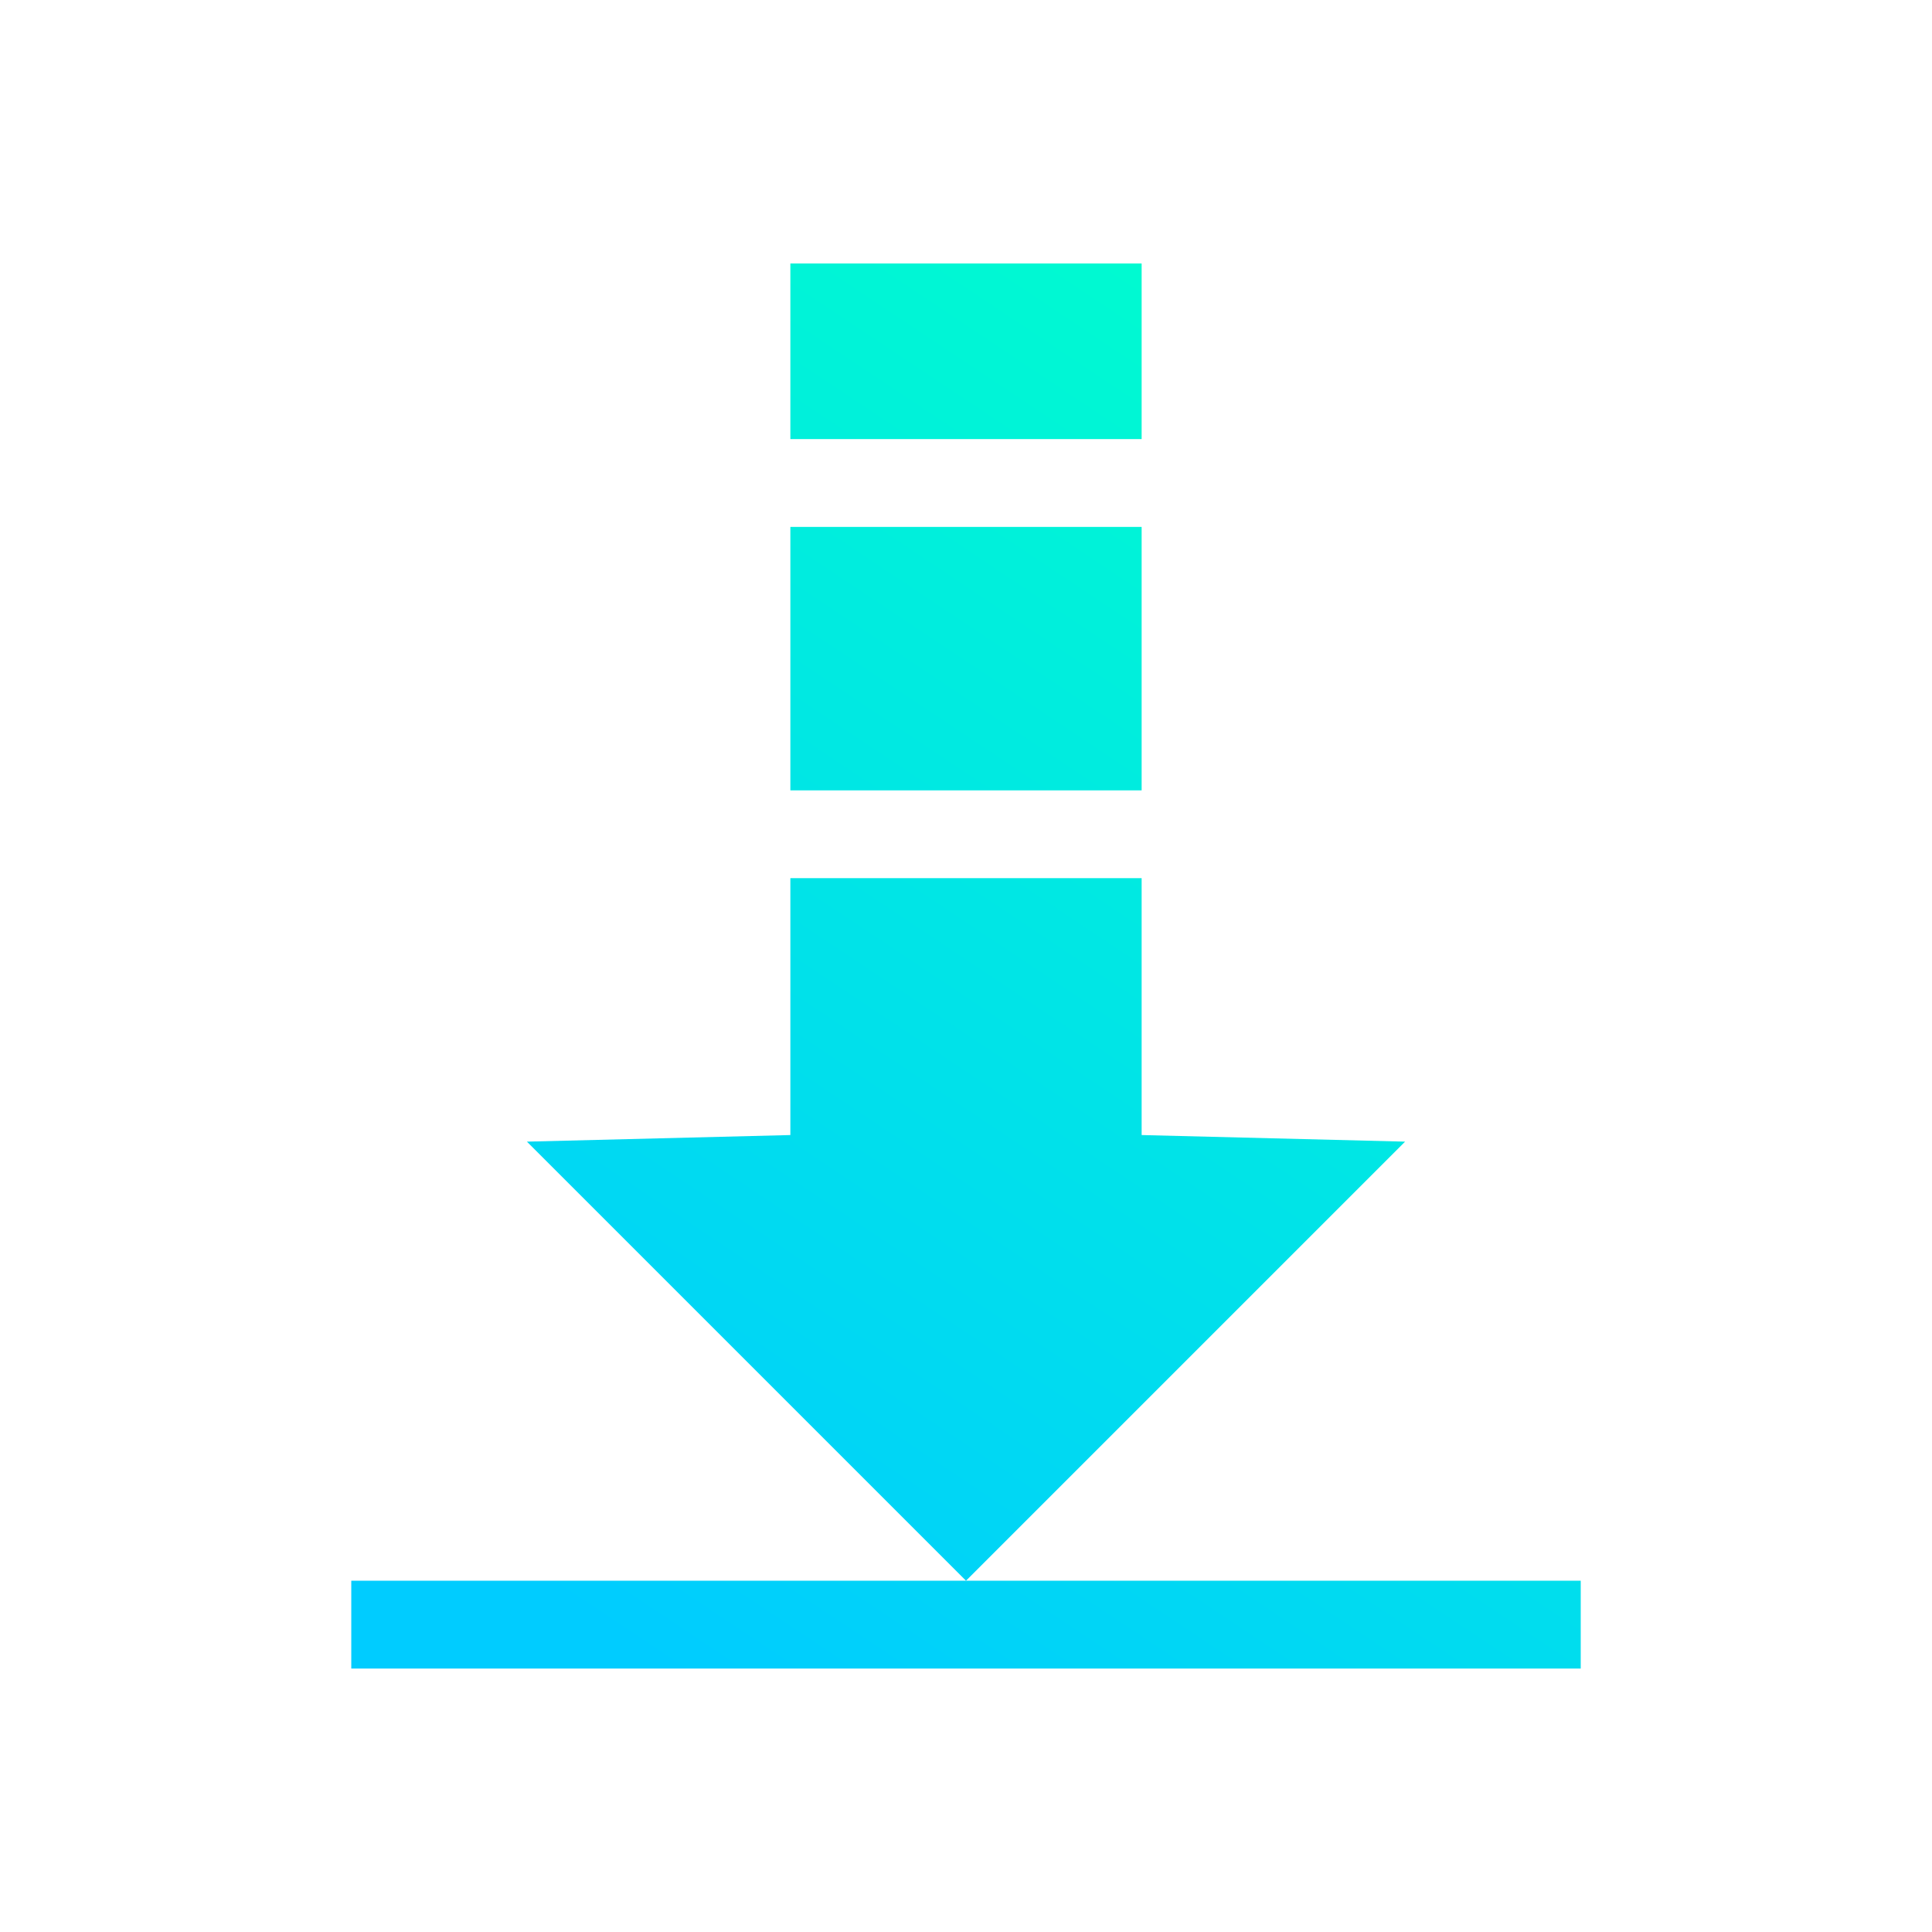 <?xml version="1.0" encoding="UTF-8" standalone="no"?>
<svg
   width="22"
   height="22"
   version="1.1"
   id="svg1"
   sodipodi:docname="ktorrent-symbolic.svg"
   inkscape:version="1.3.2 (091e20ef0f, 2023-11-25)"
   xmlns:inkscape="http://www.inkscape.org/namespaces/inkscape"
   xmlns:sodipodi="http://sodipodi.sourceforge.net/DTD/sodipodi-0.dtd"
   xmlns:xlink="http://www.w3.org/1999/xlink"
   xmlns="http://www.w3.org/2000/svg"
   xmlns:svg="http://www.w3.org/2000/svg">
  <defs
     id="defs1">
    <linearGradient
       id="linearGradient4"
       inkscape:collect="always">
      <stop
         style="stop-color:#00ccff;stop-opacity:1"
         offset="0"
         id="stop3" />
      <stop
         style="stop-color:#00ffcc;stop-opacity:1"
         offset="1"
         id="stop4" />
    </linearGradient>
    <linearGradient
       inkscape:collect="always"
       xlink:href="#linearGradient4"
       id="linearGradient1"
       gradientUnits="userSpaceOnUse"
       x1="6"
       y1="18"
       x2="16"
       y2="3" />
    <linearGradient
       inkscape:collect="always"
       xlink:href="#linearGradient4"
       id="linearGradient2"
       gradientUnits="userSpaceOnUse"
       x1="6"
       y1="18"
       x2="16"
       y2="3" />
    <linearGradient
       inkscape:collect="always"
       xlink:href="#linearGradient4"
       id="linearGradient5"
       gradientUnits="userSpaceOnUse"
       x1="6"
       y1="18"
       x2="16"
       y2="3" />
    <linearGradient
       inkscape:collect="always"
       xlink:href="#linearGradient4"
       id="linearGradient6"
       gradientUnits="userSpaceOnUse"
       x1="6"
       y1="18"
       x2="16"
       y2="3" />
    <linearGradient
       inkscape:collect="always"
       xlink:href="#linearGradient4"
       id="linearGradient7"
       gradientUnits="userSpaceOnUse"
       x1="6"
       y1="18"
       x2="16"
       y2="3" />
  </defs>
  <sodipodi:namedview
     id="namedview1"
     pagecolor="#ffffff"
     bordercolor="#999999"
     borderopacity="1"
     inkscape:showpageshadow="2"
     inkscape:pageopacity="0"
     inkscape:pagecheckerboard="0"
     inkscape:deskcolor="#d1d1d1"
     inkscape:zoom="12.245804"
     inkscape:cx="10.942524"
     inkscape:cy="15.67884"
     inkscape:window-width="1920"
     inkscape:window-height="994"
     inkscape:window-x="0"
     inkscape:window-y="0"
     inkscape:window-maximized="1"
     inkscape:current-layer="svg1" />
  <style
     type="text/css"
     id="current-color-scheme">.ColorScheme-Text{color:#31363b;}.ColorScheme-Background{color:#eff0f1;}.ColorScheme-Highlight{color:#3daee9;}.ColorScheme-ViewText{color:#31363b;}.ColorScheme-ViewBackground{color:#fcfcfc;}.ColorScheme-ViewHover{color:#93cee9;}.ColorScheme-ViewFocus{color:#3daee9;}.ColorScheme-ButtonText{color:#31363b;}.ColorScheme-ButtonBackground{color:#eff0f1;}.ColorScheme-ButtonHover{color:#93cee9;}.ColorScheme-ButtonFocus { color: #3daee9; } </style>
  <g
     id="ktorrent">
    <g
       id="g7">
      <rect
         style="opacity:0.001;fill:url(#linearGradient1)"
         width="22"
         height="22"
         x="0"
         y="0"
         id="rect2" />
      <path
         style="color:#000000;fill:url(#linearGradient2);fill-opacity:1;stroke-width:0.292;enable-background:accumulate"
         d="m 9,3 h 4 v 2 H 9 Z"
         fill-opacity="1"
         fill-rule="nonzero"
         stroke="none"
         marker="none"
         visibility="visible"
         display="inline"
         overflow="visible"
         id="path6-7"
         sodipodi:nodetypes="ccccc" />
      <path
         style="color:#000000;fill:url(#linearGradient5);fill-opacity:1;stroke-width:0.292;enable-background:accumulate"
         d="m 9,6 h 4 v 3 H 9 Z"
         fill-opacity="1"
         fill-rule="nonzero"
         stroke="none"
         marker="none"
         visibility="visible"
         display="inline"
         overflow="visible"
         id="path8-5"
         sodipodi:nodetypes="ccccc" />
      <path
         style="color:#000000;fill:url(#linearGradient6);fill-opacity:1;stroke-width:0.292;enable-background:accumulate"
         d="m 9,10 h 4 v 2.925 l 3,0.075 -5,5 -5,-5 3,-0.075 z"
         fill-opacity="1"
         fill-rule="nonzero"
         stroke="none"
         marker="none"
         visibility="visible"
         display="inline"
         overflow="visible"
         id="path10-3"
         sodipodi:nodetypes="cccccccc" />
      <rect
         x="4"
         y="18"
         width="14"
         height="1"
         id="rect6-3"
         style="fill:url(#linearGradient7);fill-opacity:1;stroke-width:0.054" />
    </g>
  </g>
</svg>
